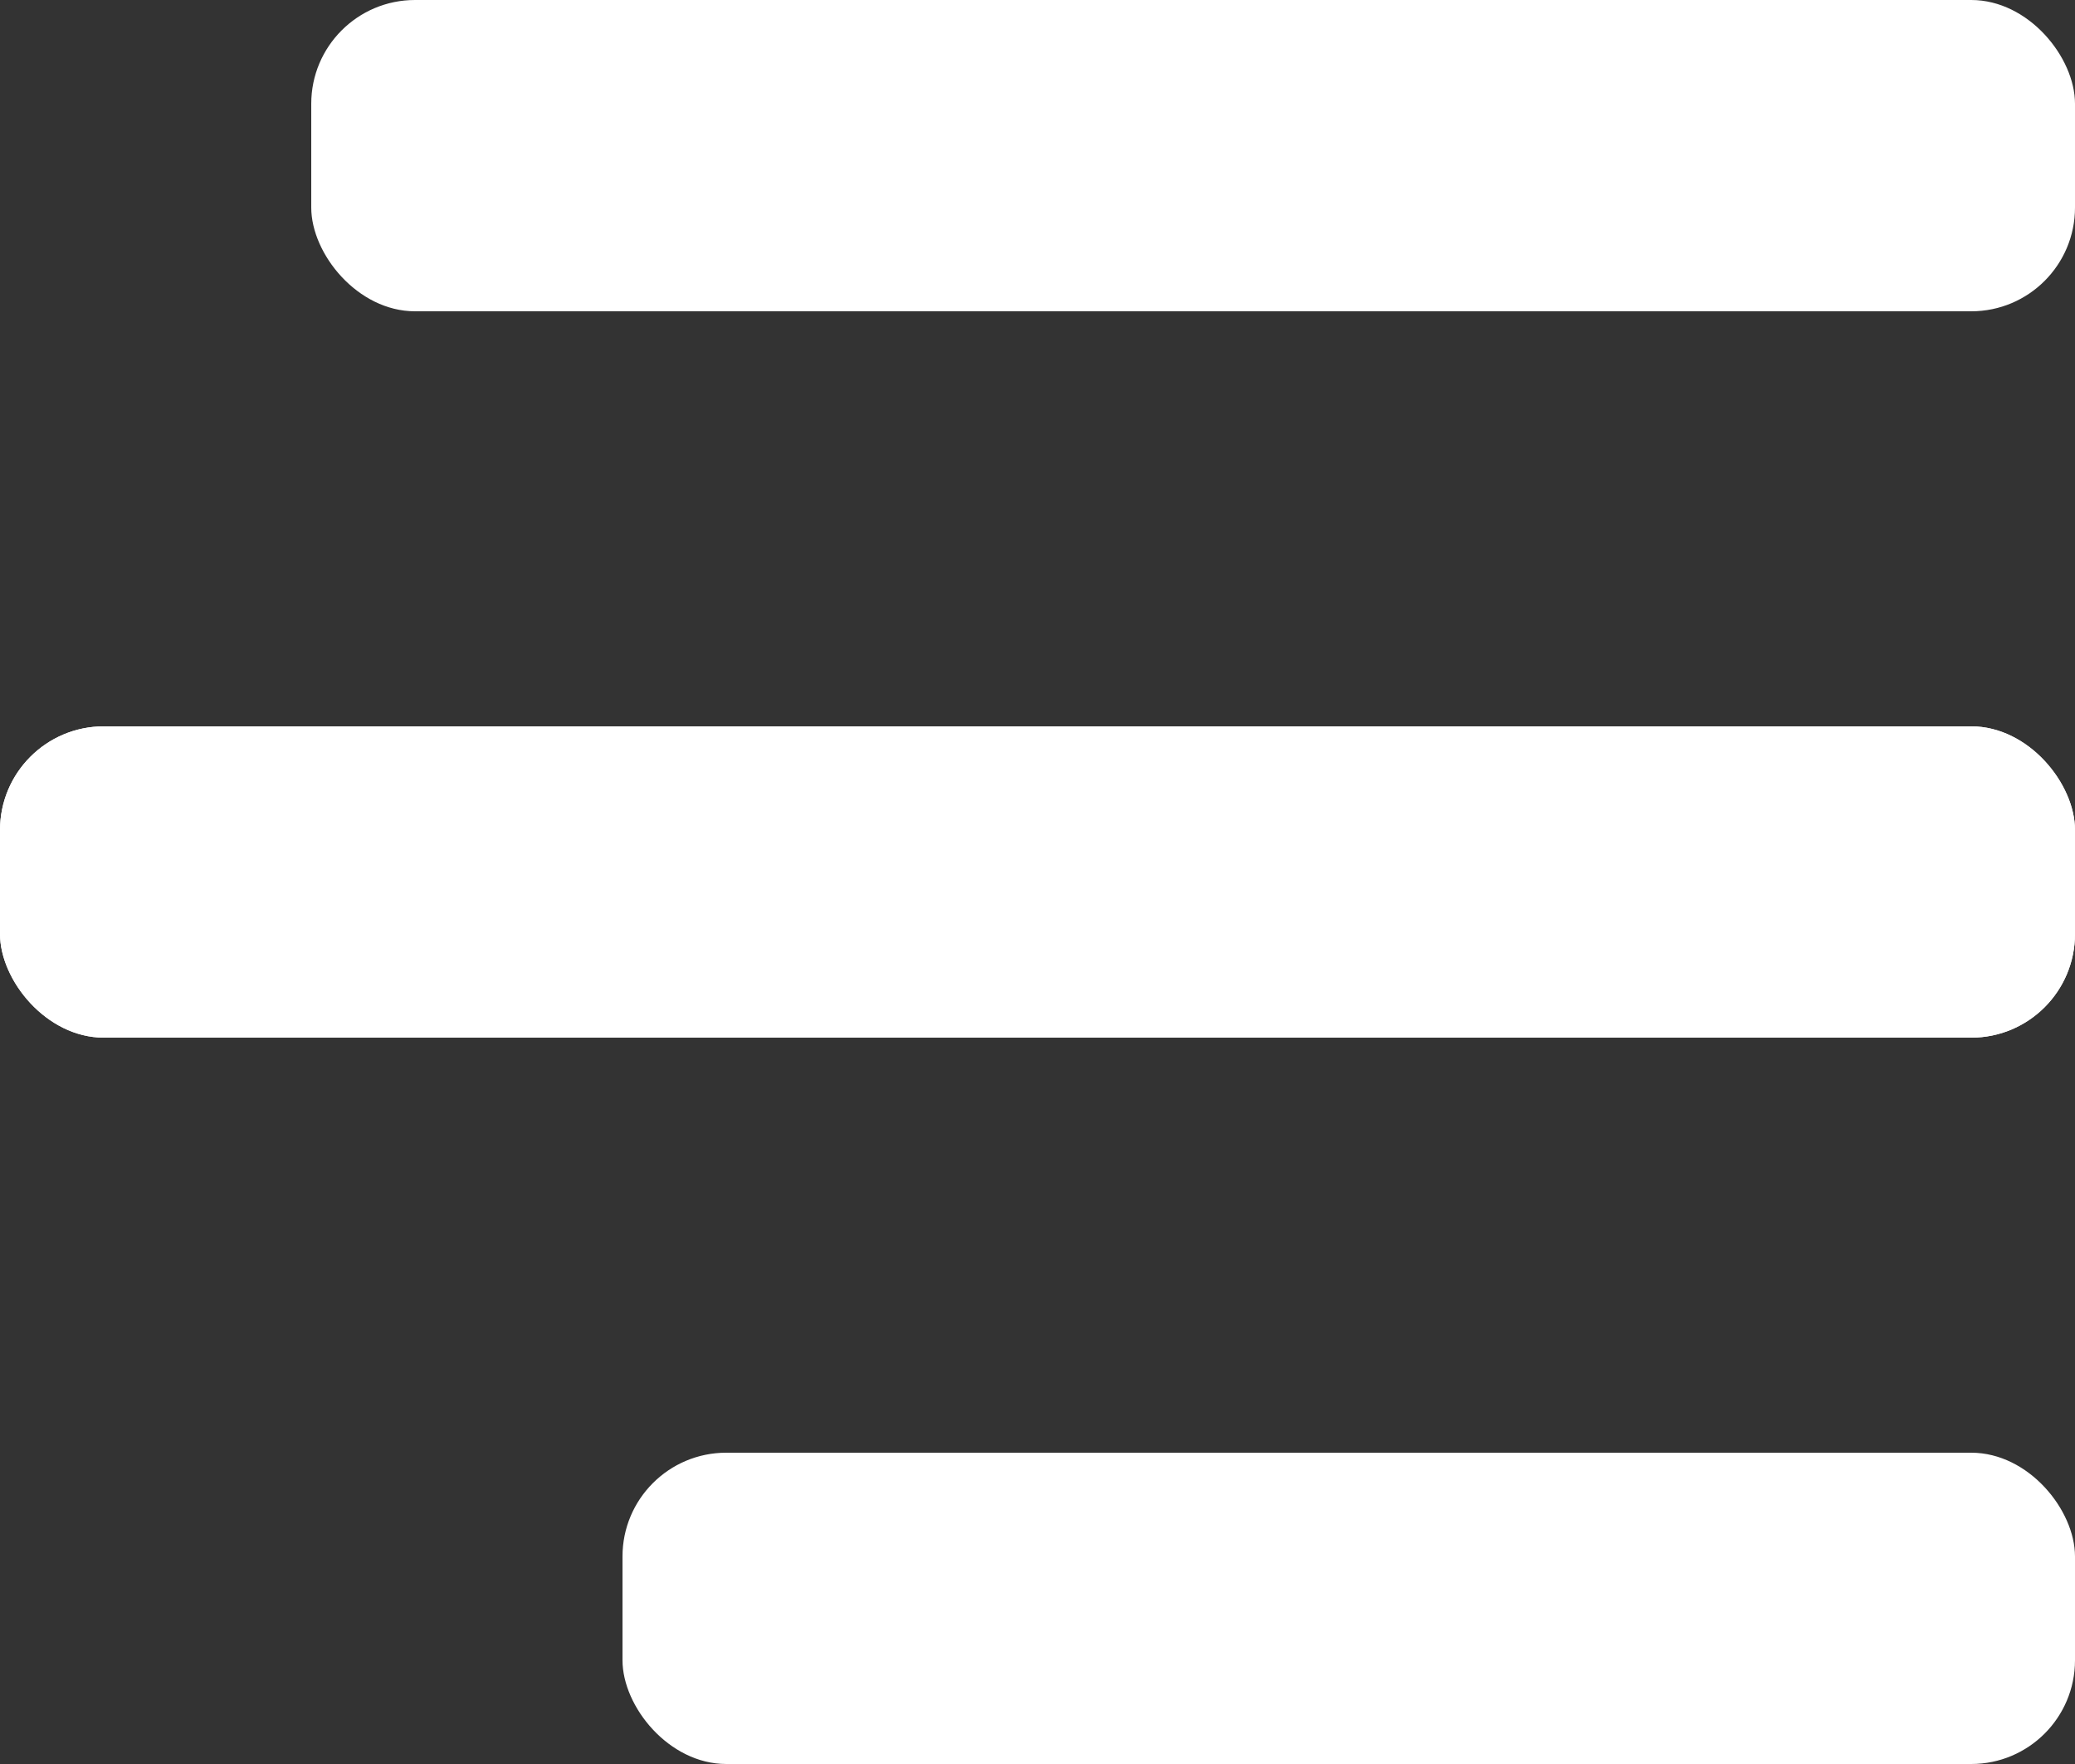 <svg xmlns="http://www.w3.org/2000/svg" viewBox="0 0 100 85">
    <rect x="0" y="0" width="100" height="85" fill="#333333" stroke="none"/>
    <rect id="middle-bar-1" y="35" width="100" height="15" rx="5" fill="#fff" />
    <rect id="middle-bar-2" y="35" width="100" height="15" rx="5" fill="#fff" />
    <rect id="top-bar" x="15" width="85" height="15" rx="5" fill="#fff" />
    <rect id="bottom-bar" x="30" y="70" width="70" height="15" rx="5" fill="#fff" />
</svg>
